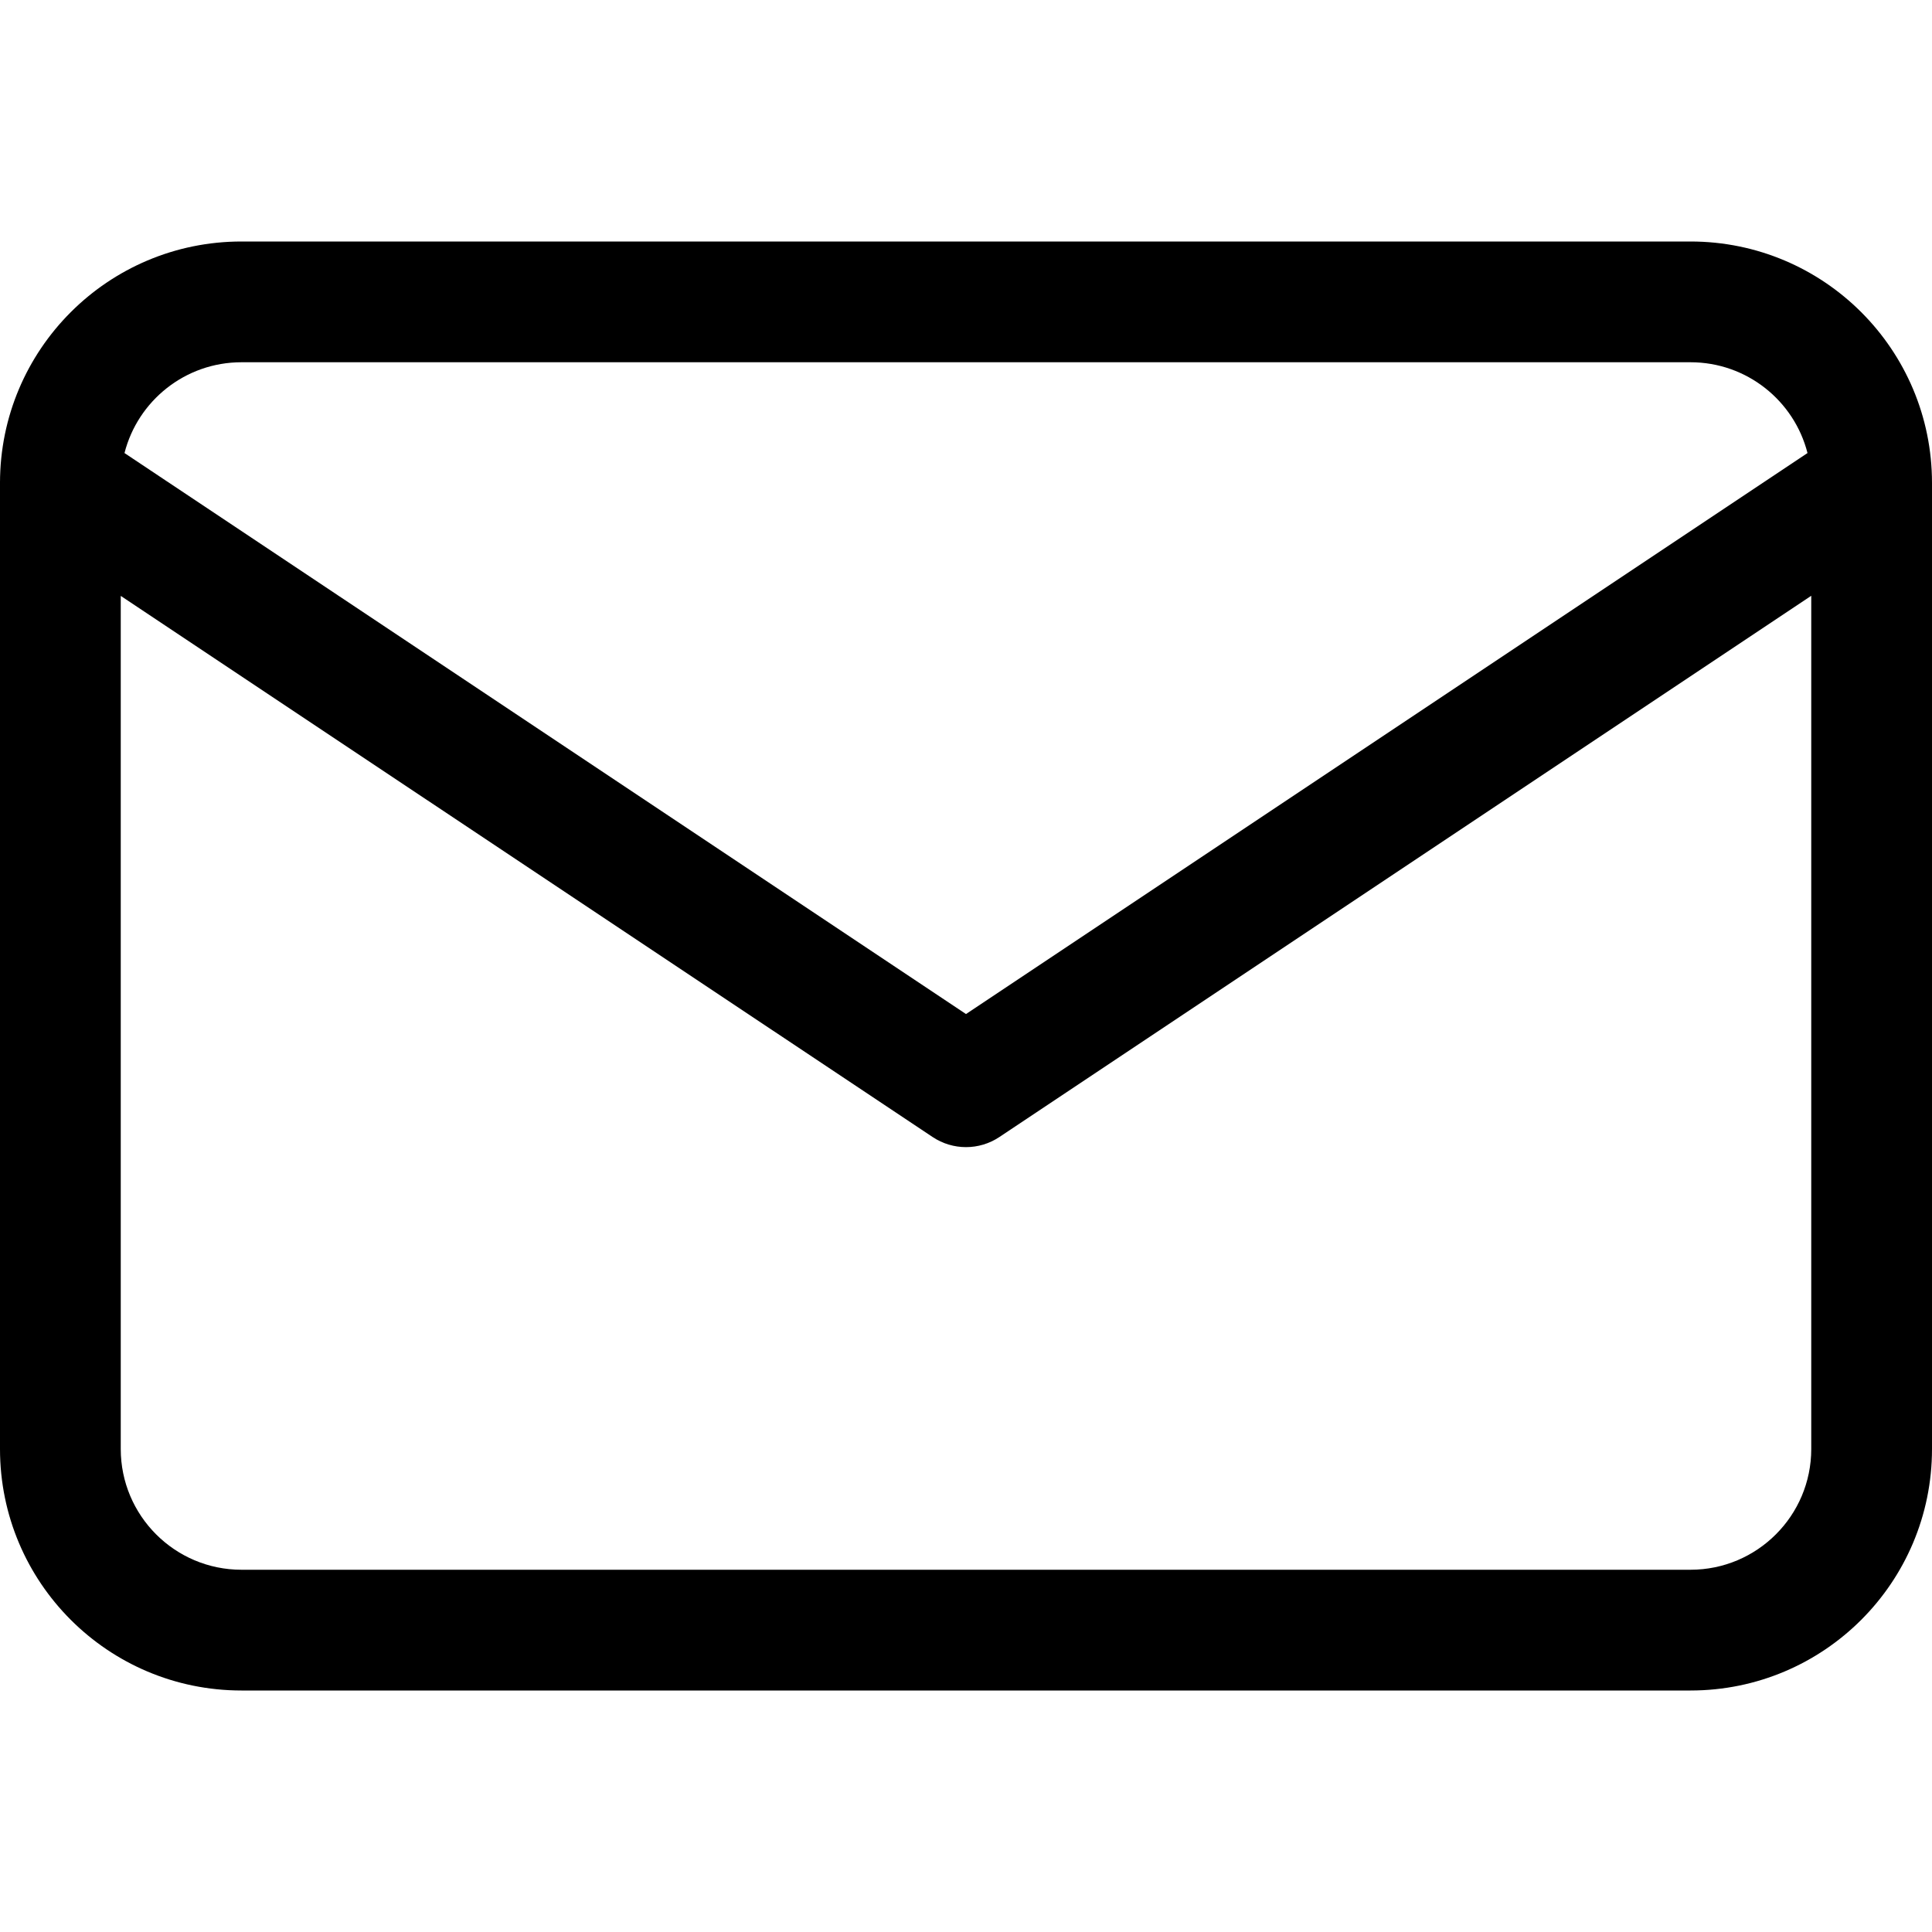 <svg width="16" height="16" viewBox="0 0 16 16" fill="none" xmlns="http://www.w3.org/2000/svg">
<path d="M14 2C15.105 2 16 2.895 16 4V12C16 13.105 15.105 14 14 14H2C0.895 14 0 13.105 0 12V4L0 3.986C0 3.978 0.001 3.97 0.001 3.962L0 4C0 2.895 0.895 2 2 2H14ZM15 4.934L8.277 9.416C8.109 9.528 7.891 9.528 7.723 9.416L1 4.935L1 12C1 12.552 1.448 13 2 13H14C14.552 13 15 12.552 15 12L15 4.934ZM14 3H2C1.533 3 1.141 3.32 1.031 3.752L8 8.398L14.969 3.752C14.859 3.32 14.467 3 14 3Z" fill="black"/>
</svg>
